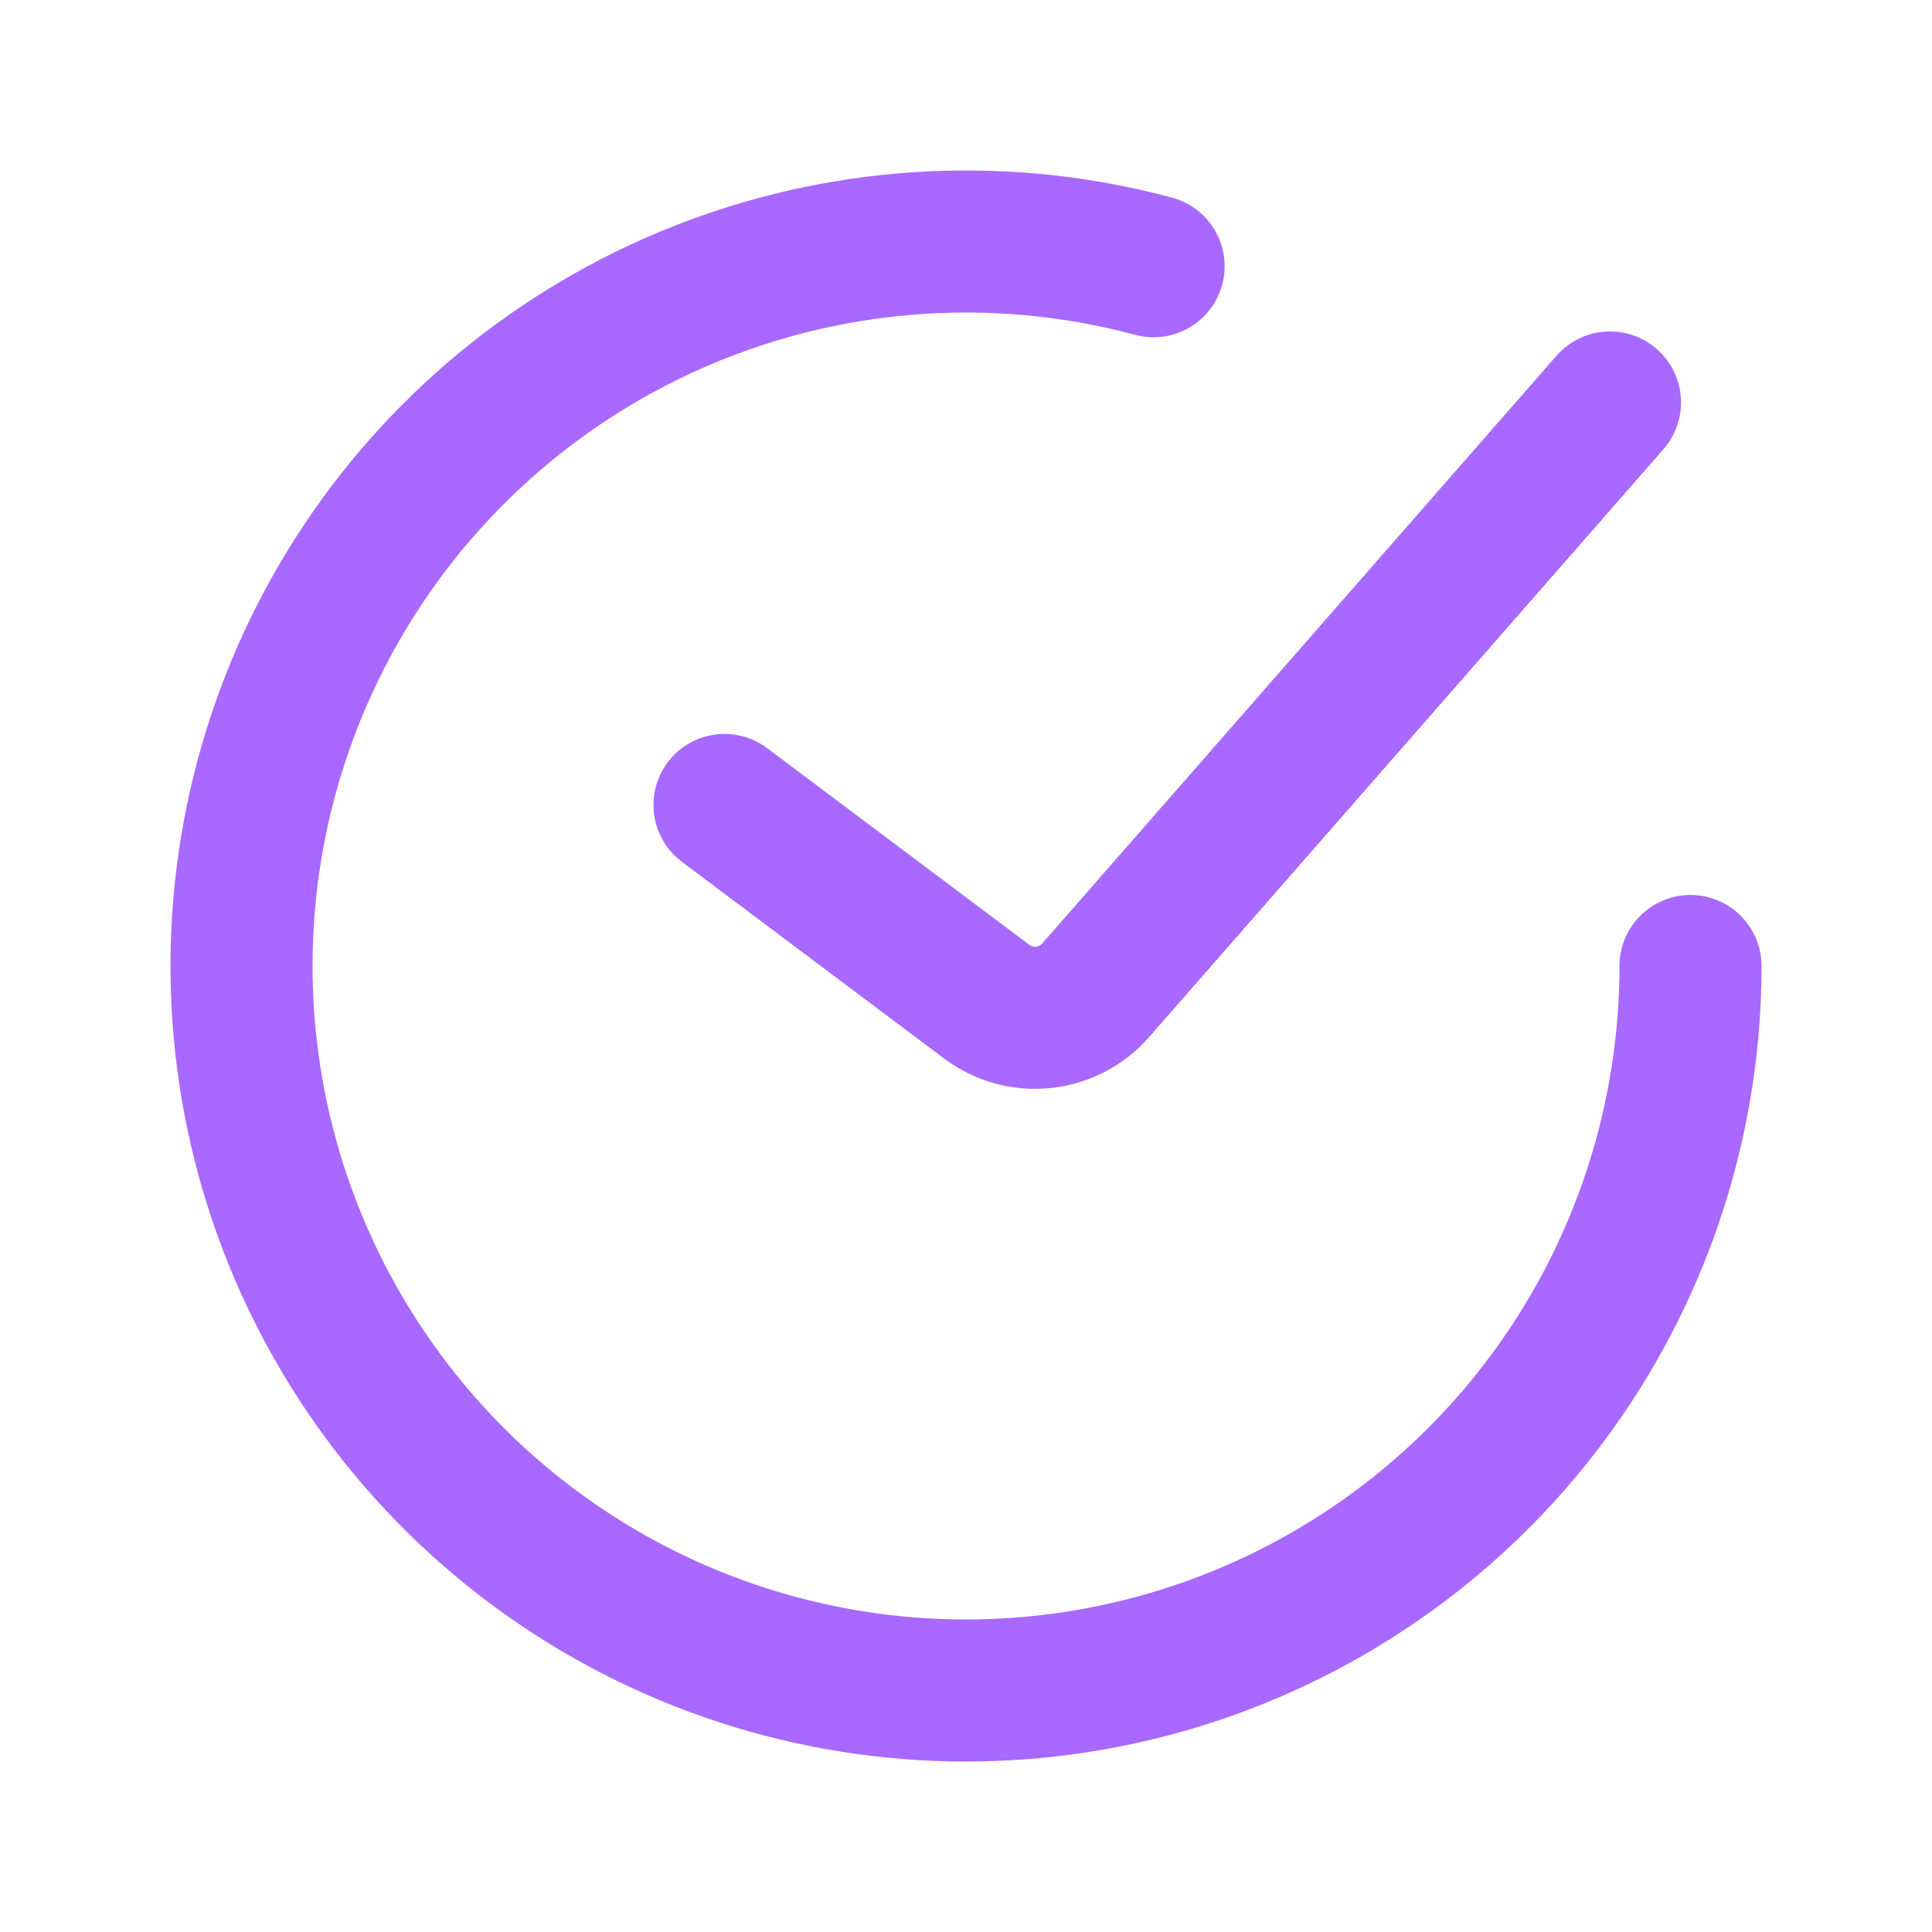 <svg width="34" height="34" viewBox="0 0 34 34" fill="none" xmlns="http://www.w3.org/2000/svg">
<path d="M12.75 14.166L17.366 17.629C17.651 17.843 18.008 17.942 18.363 17.904C18.719 17.867 19.047 17.697 19.282 17.427L28.333 7.083" stroke="#A968FF" stroke-width="2.5" stroke-linecap="round"/>
<path d="M29.75 17C29.75 19.664 28.916 22.261 27.364 24.427C25.812 26.592 23.621 28.217 21.098 29.073C18.576 29.93 15.848 29.974 13.299 29.201C10.749 28.428 8.506 26.875 6.885 24.761C5.263 22.648 4.344 20.079 4.257 17.417C4.17 14.754 4.919 12.131 6.399 9.916C7.879 7.701 10.016 6.005 12.509 5.067C15.003 4.129 17.728 3.995 20.301 4.685" stroke="#A968FF" stroke-width="2.5" stroke-linecap="round"/>
</svg>

